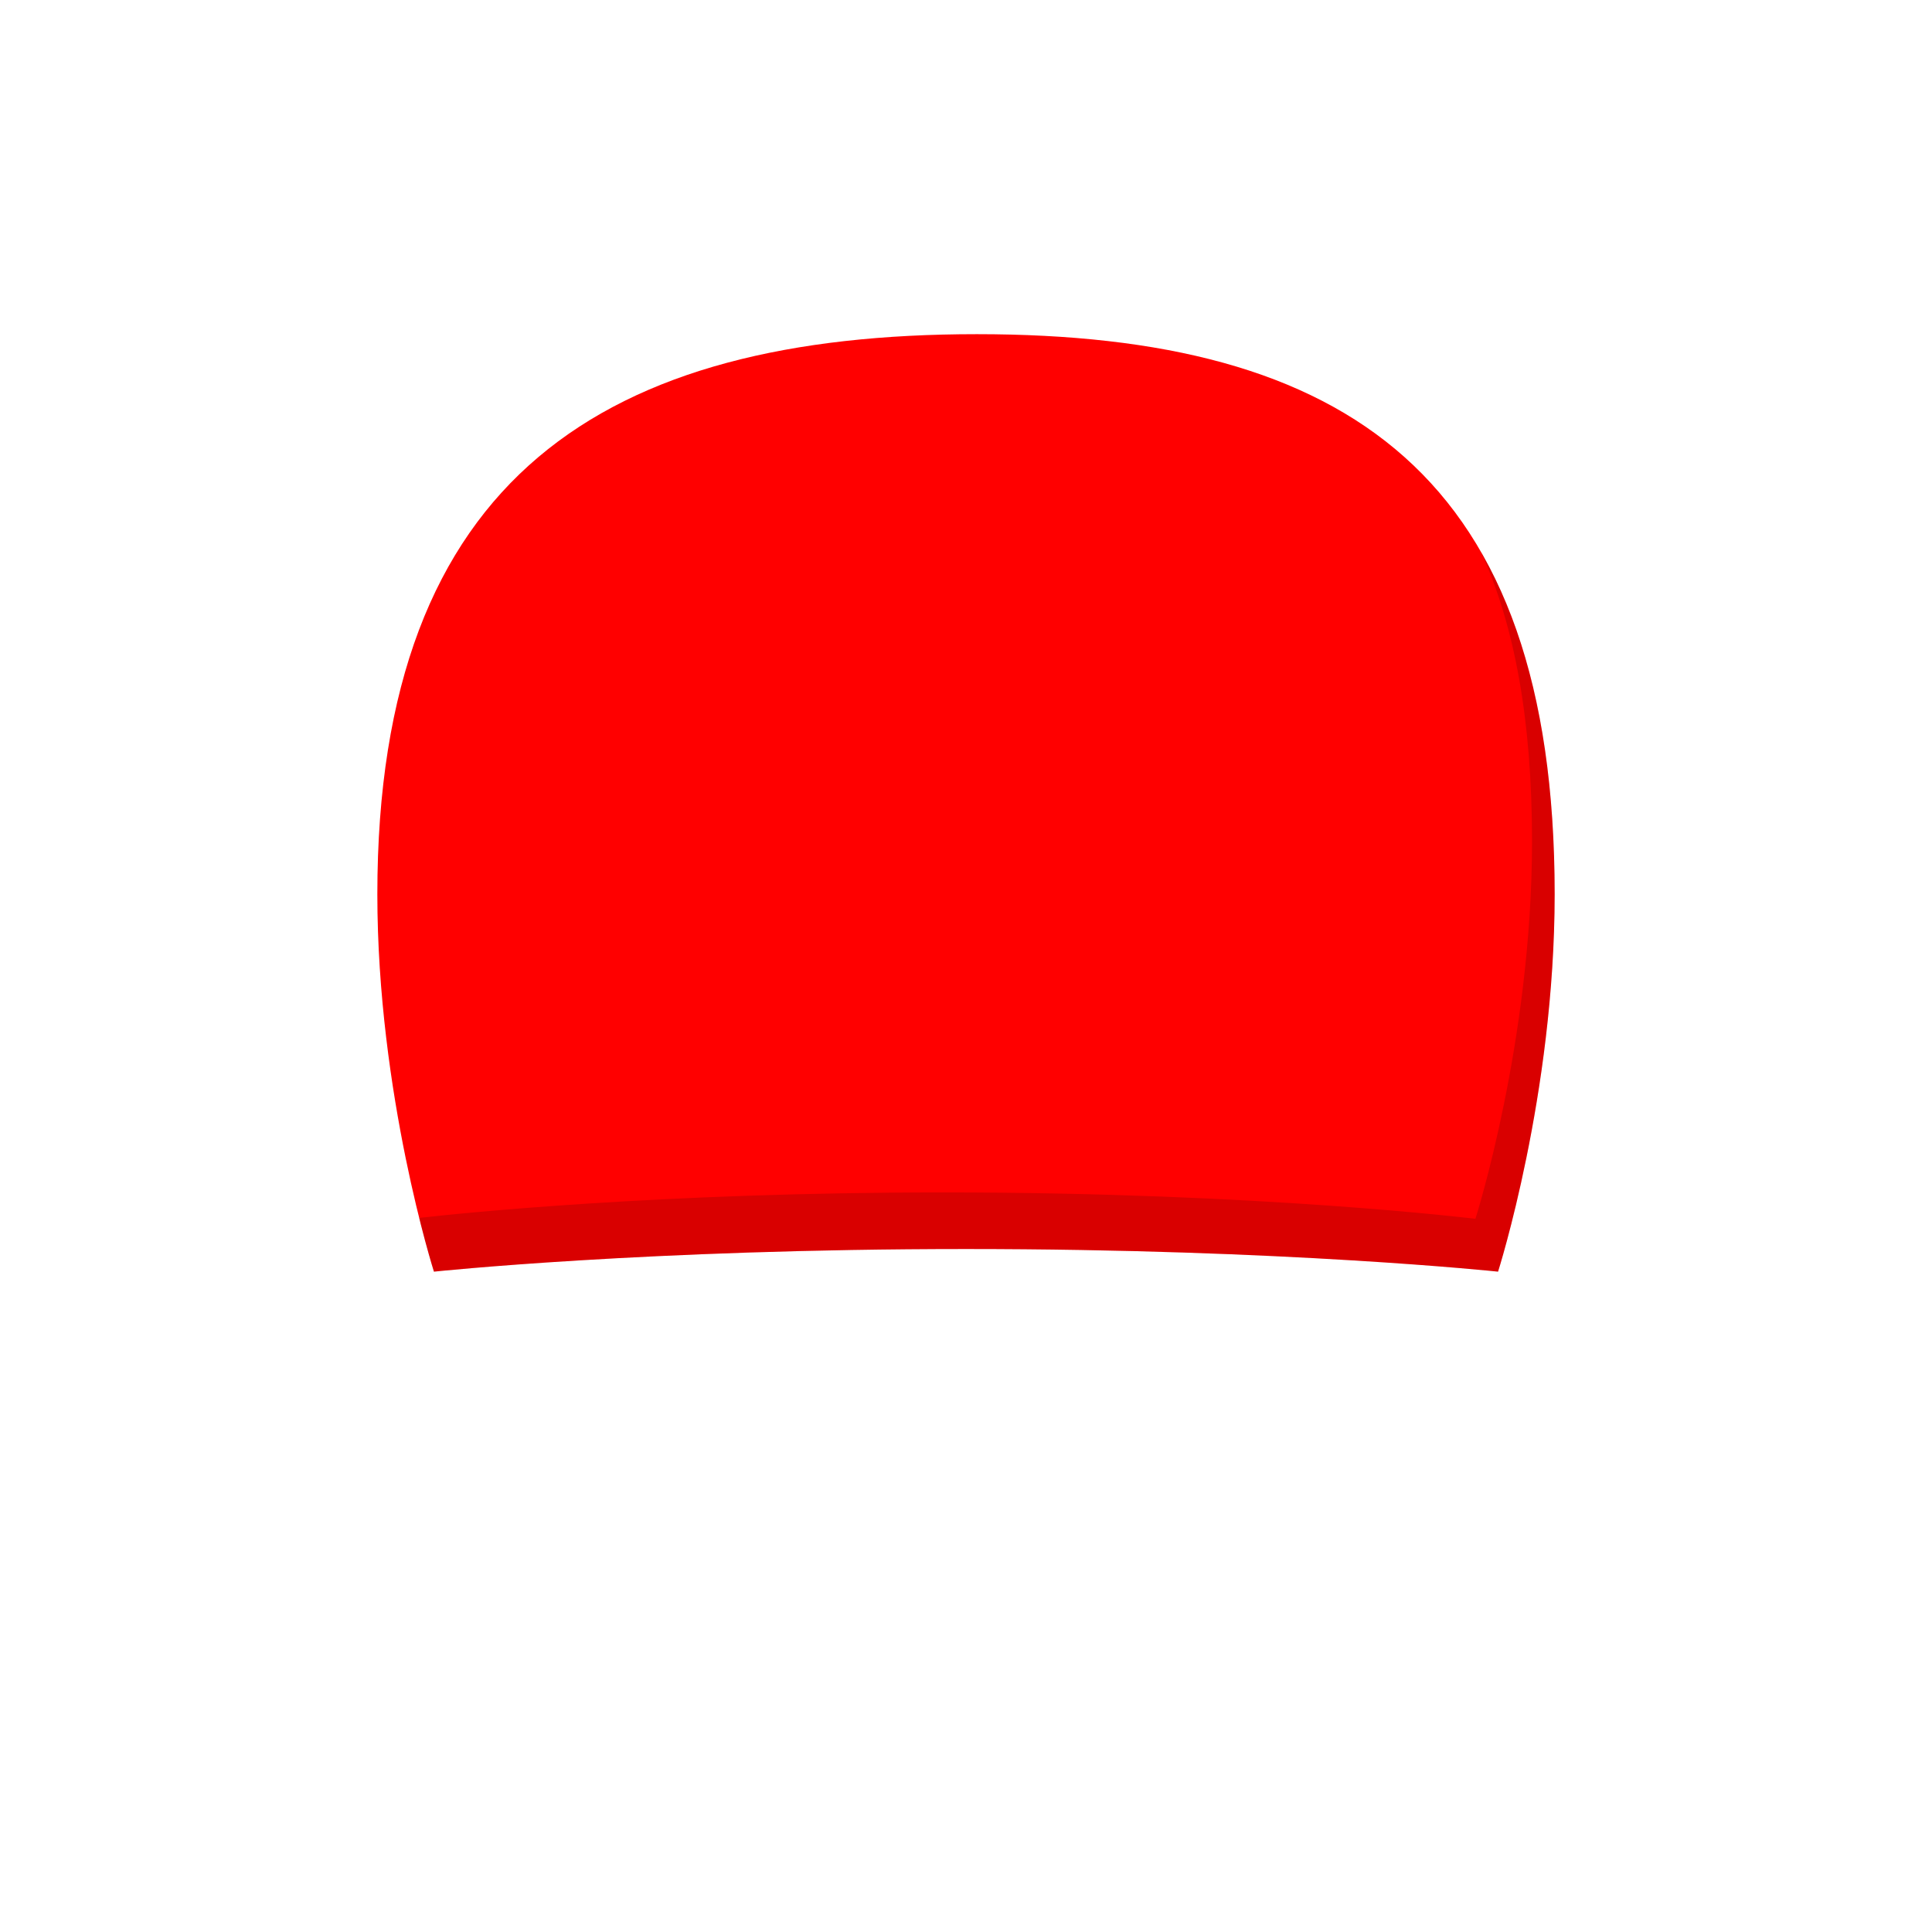 <svg viewBox="0 0 512 512" fill="none" xmlns="http://www.w3.org/2000/svg">
<path fill-rule="evenodd" clip-rule="evenodd" d="M100 237C99.999 126 160.761 88.56 258.88 88.56C357 88.56 412.001 126 412.001 237C412.001 290 397 337 397 337C397 337 340.5 331 256 331C171.5 331 115 337 115 337C115 337 100 290 100 237Z" fill="#FF0000"/>
<path fill-rule="evenodd" clip-rule="evenodd" d="M111.087 322.756C113.321 331.74 114.999 337 114.999 337C114.999 337 171.499 331 256 331C340.5 331 397 337 397 337C397 337 412 290 412 237C412 198.248 405.297 168.462 392.395 146.104C401.368 165.614 406 190.788 406 223C406 276 390.999 323 390.999 323C390.999 323 334.499 316 249.999 316C174.967 316 122.012 321.519 111.087 322.756Z" fill="black" fill-opacity="0.15"/>
</svg>
